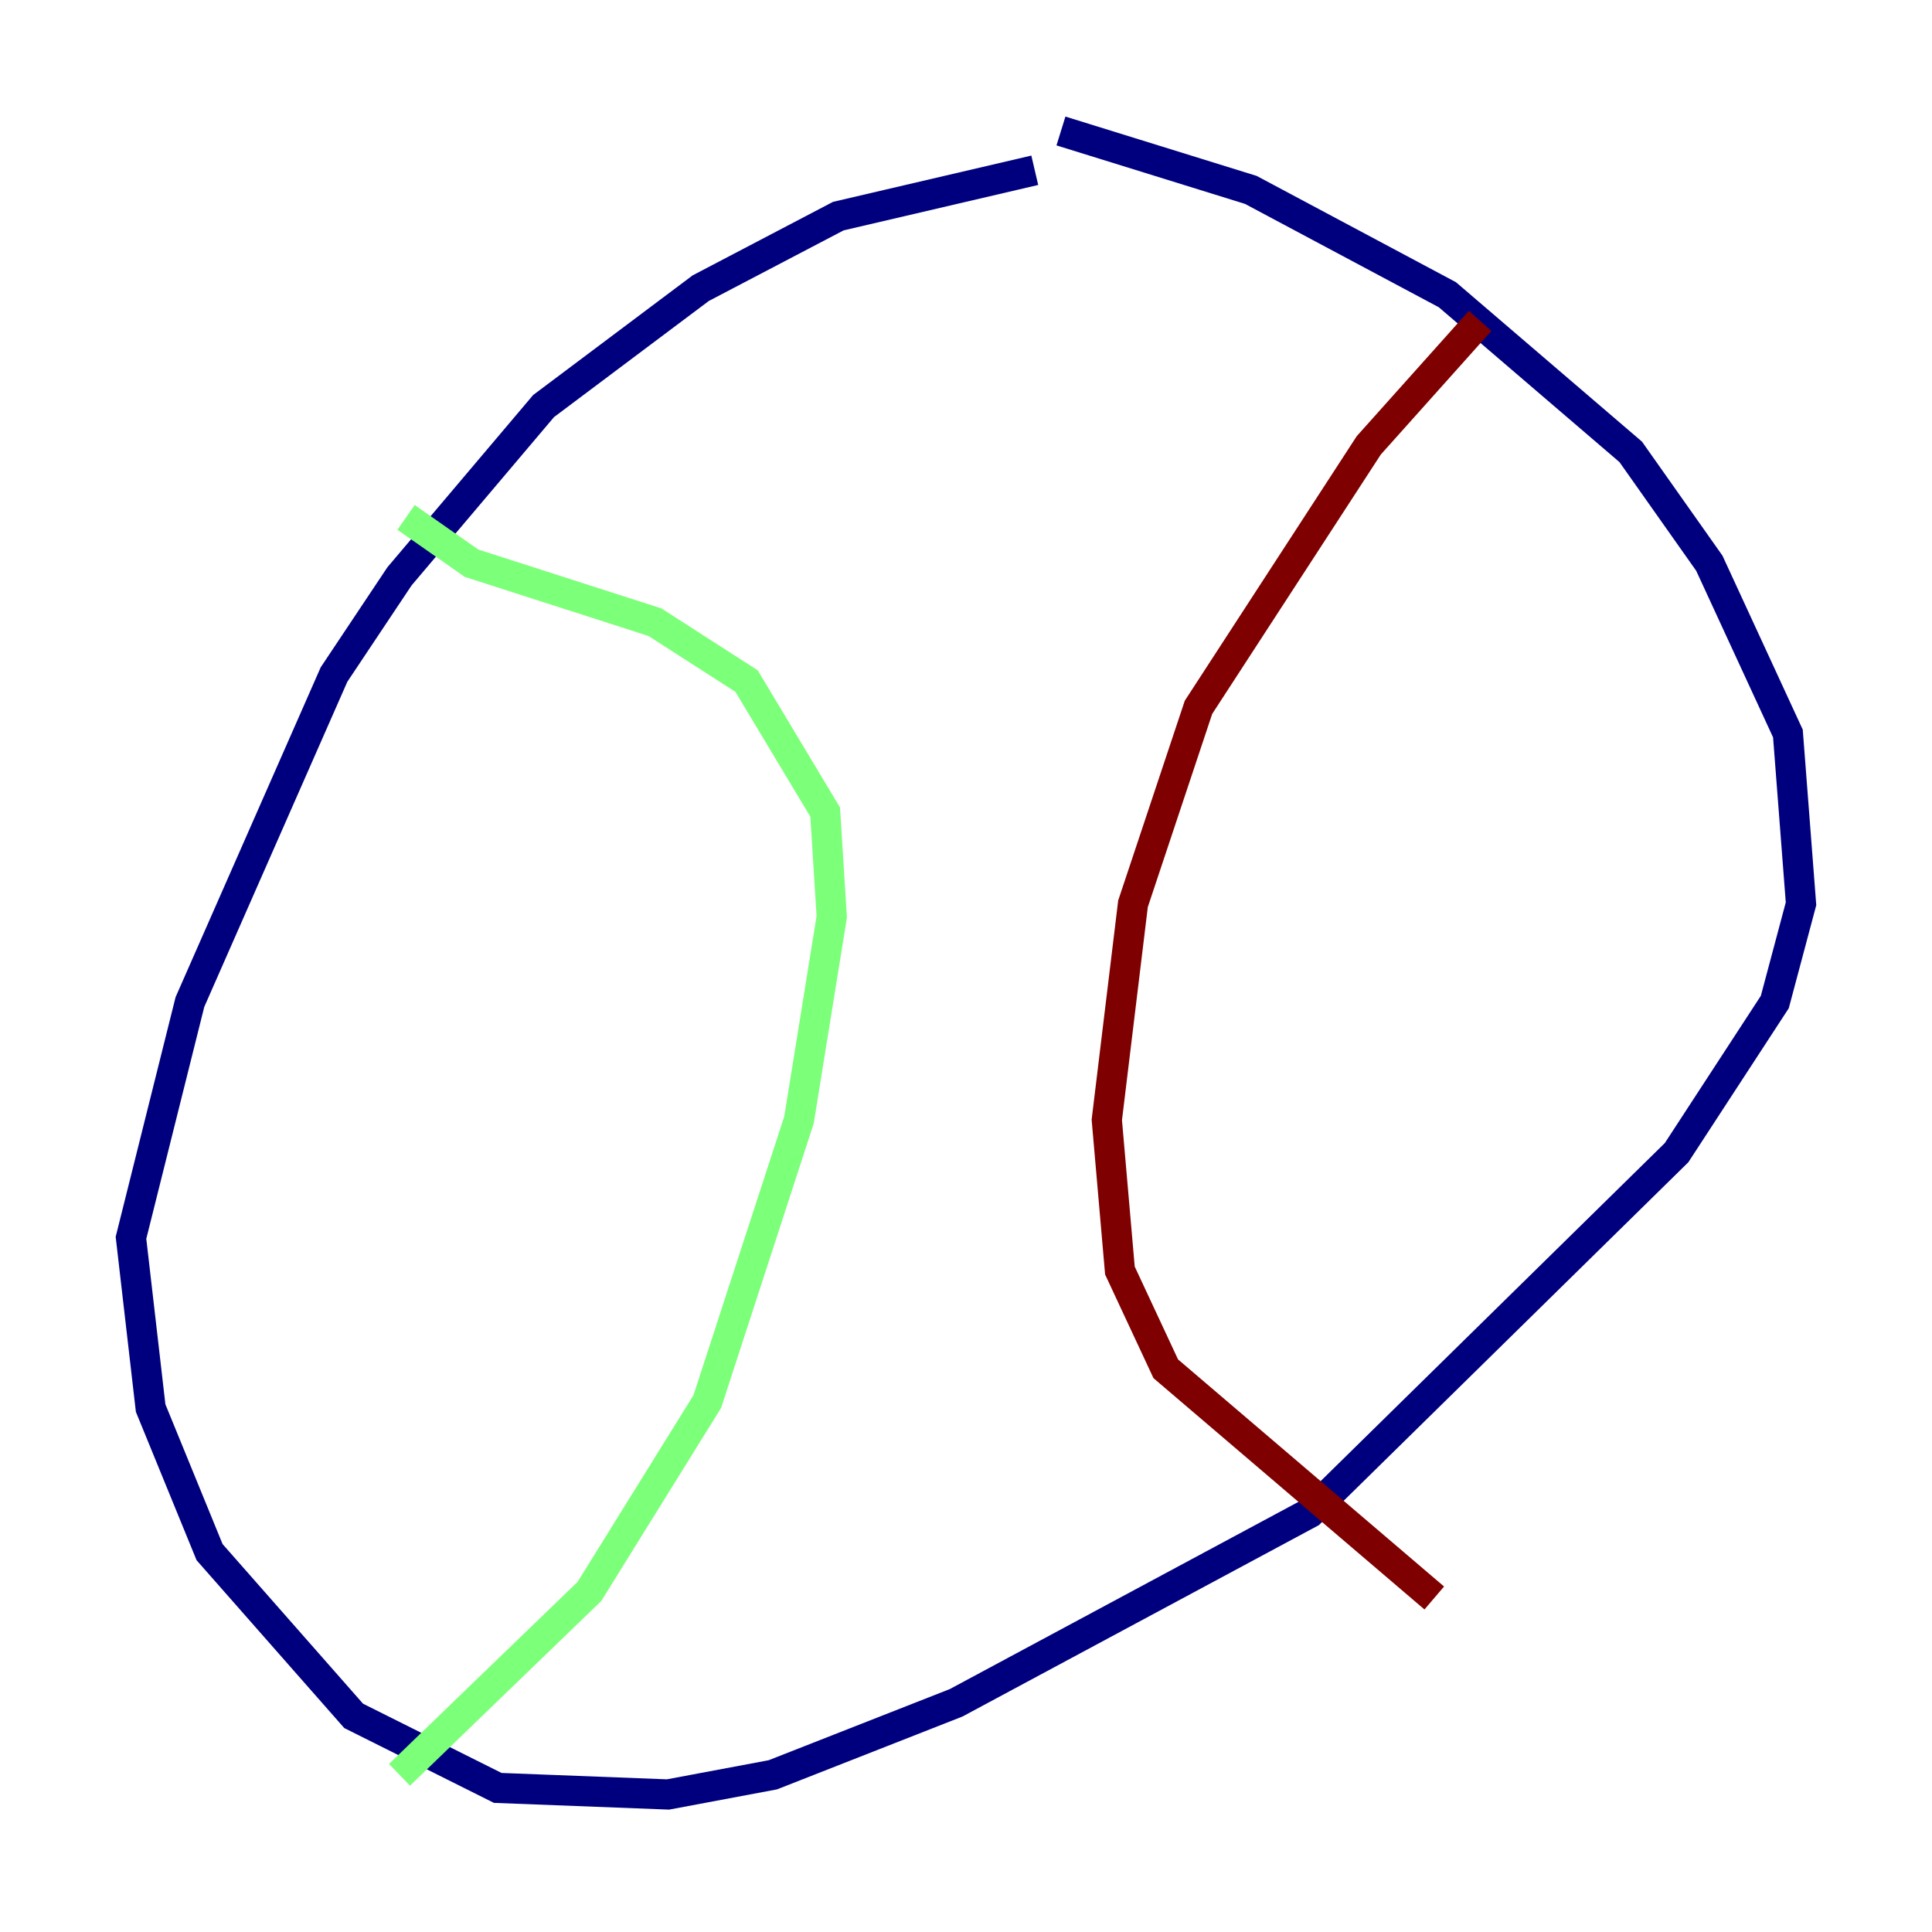 <?xml version="1.0" encoding="utf-8" ?>
<svg baseProfile="tiny" height="128" version="1.2" viewBox="0,0,128,128" width="128" xmlns="http://www.w3.org/2000/svg" xmlns:ev="http://www.w3.org/2001/xml-events" xmlns:xlink="http://www.w3.org/1999/xlink"><defs /><polyline fill="none" points="68.556,11.281 55.539,14.319 46.427,19.091 36.014,26.902 26.468,38.183 22.129,44.691 12.583,66.386 8.678,82.007 9.98,93.288 13.885,102.834 23.43,113.681 32.976,118.454 44.258,118.888 51.2,117.586 63.349,112.814 86.78,100.231 111.078,76.366 117.586,66.386 119.322,59.878 118.454,48.597 113.248,37.315 108.041,29.939 95.891,19.525 82.875,12.583 70.291,8.678" stroke="#00007f" stroke-width="2" /><polyline fill="none" points="26.902,34.278 31.241,37.315 43.39,41.22 49.464,45.125 54.671,53.803 55.105,60.746 52.936,74.197 46.861,92.854 39.051,105.437 26.468,117.586" stroke="#7cff79" stroke-width="2" /><polyline fill="none" points="98.061,21.261 90.685,29.505 79.403,46.861 75.064,59.878 73.329,74.197 74.197,84.176 77.234,90.685 95.024,105.871" stroke="#7f0000" stroke-width="2" /></svg>